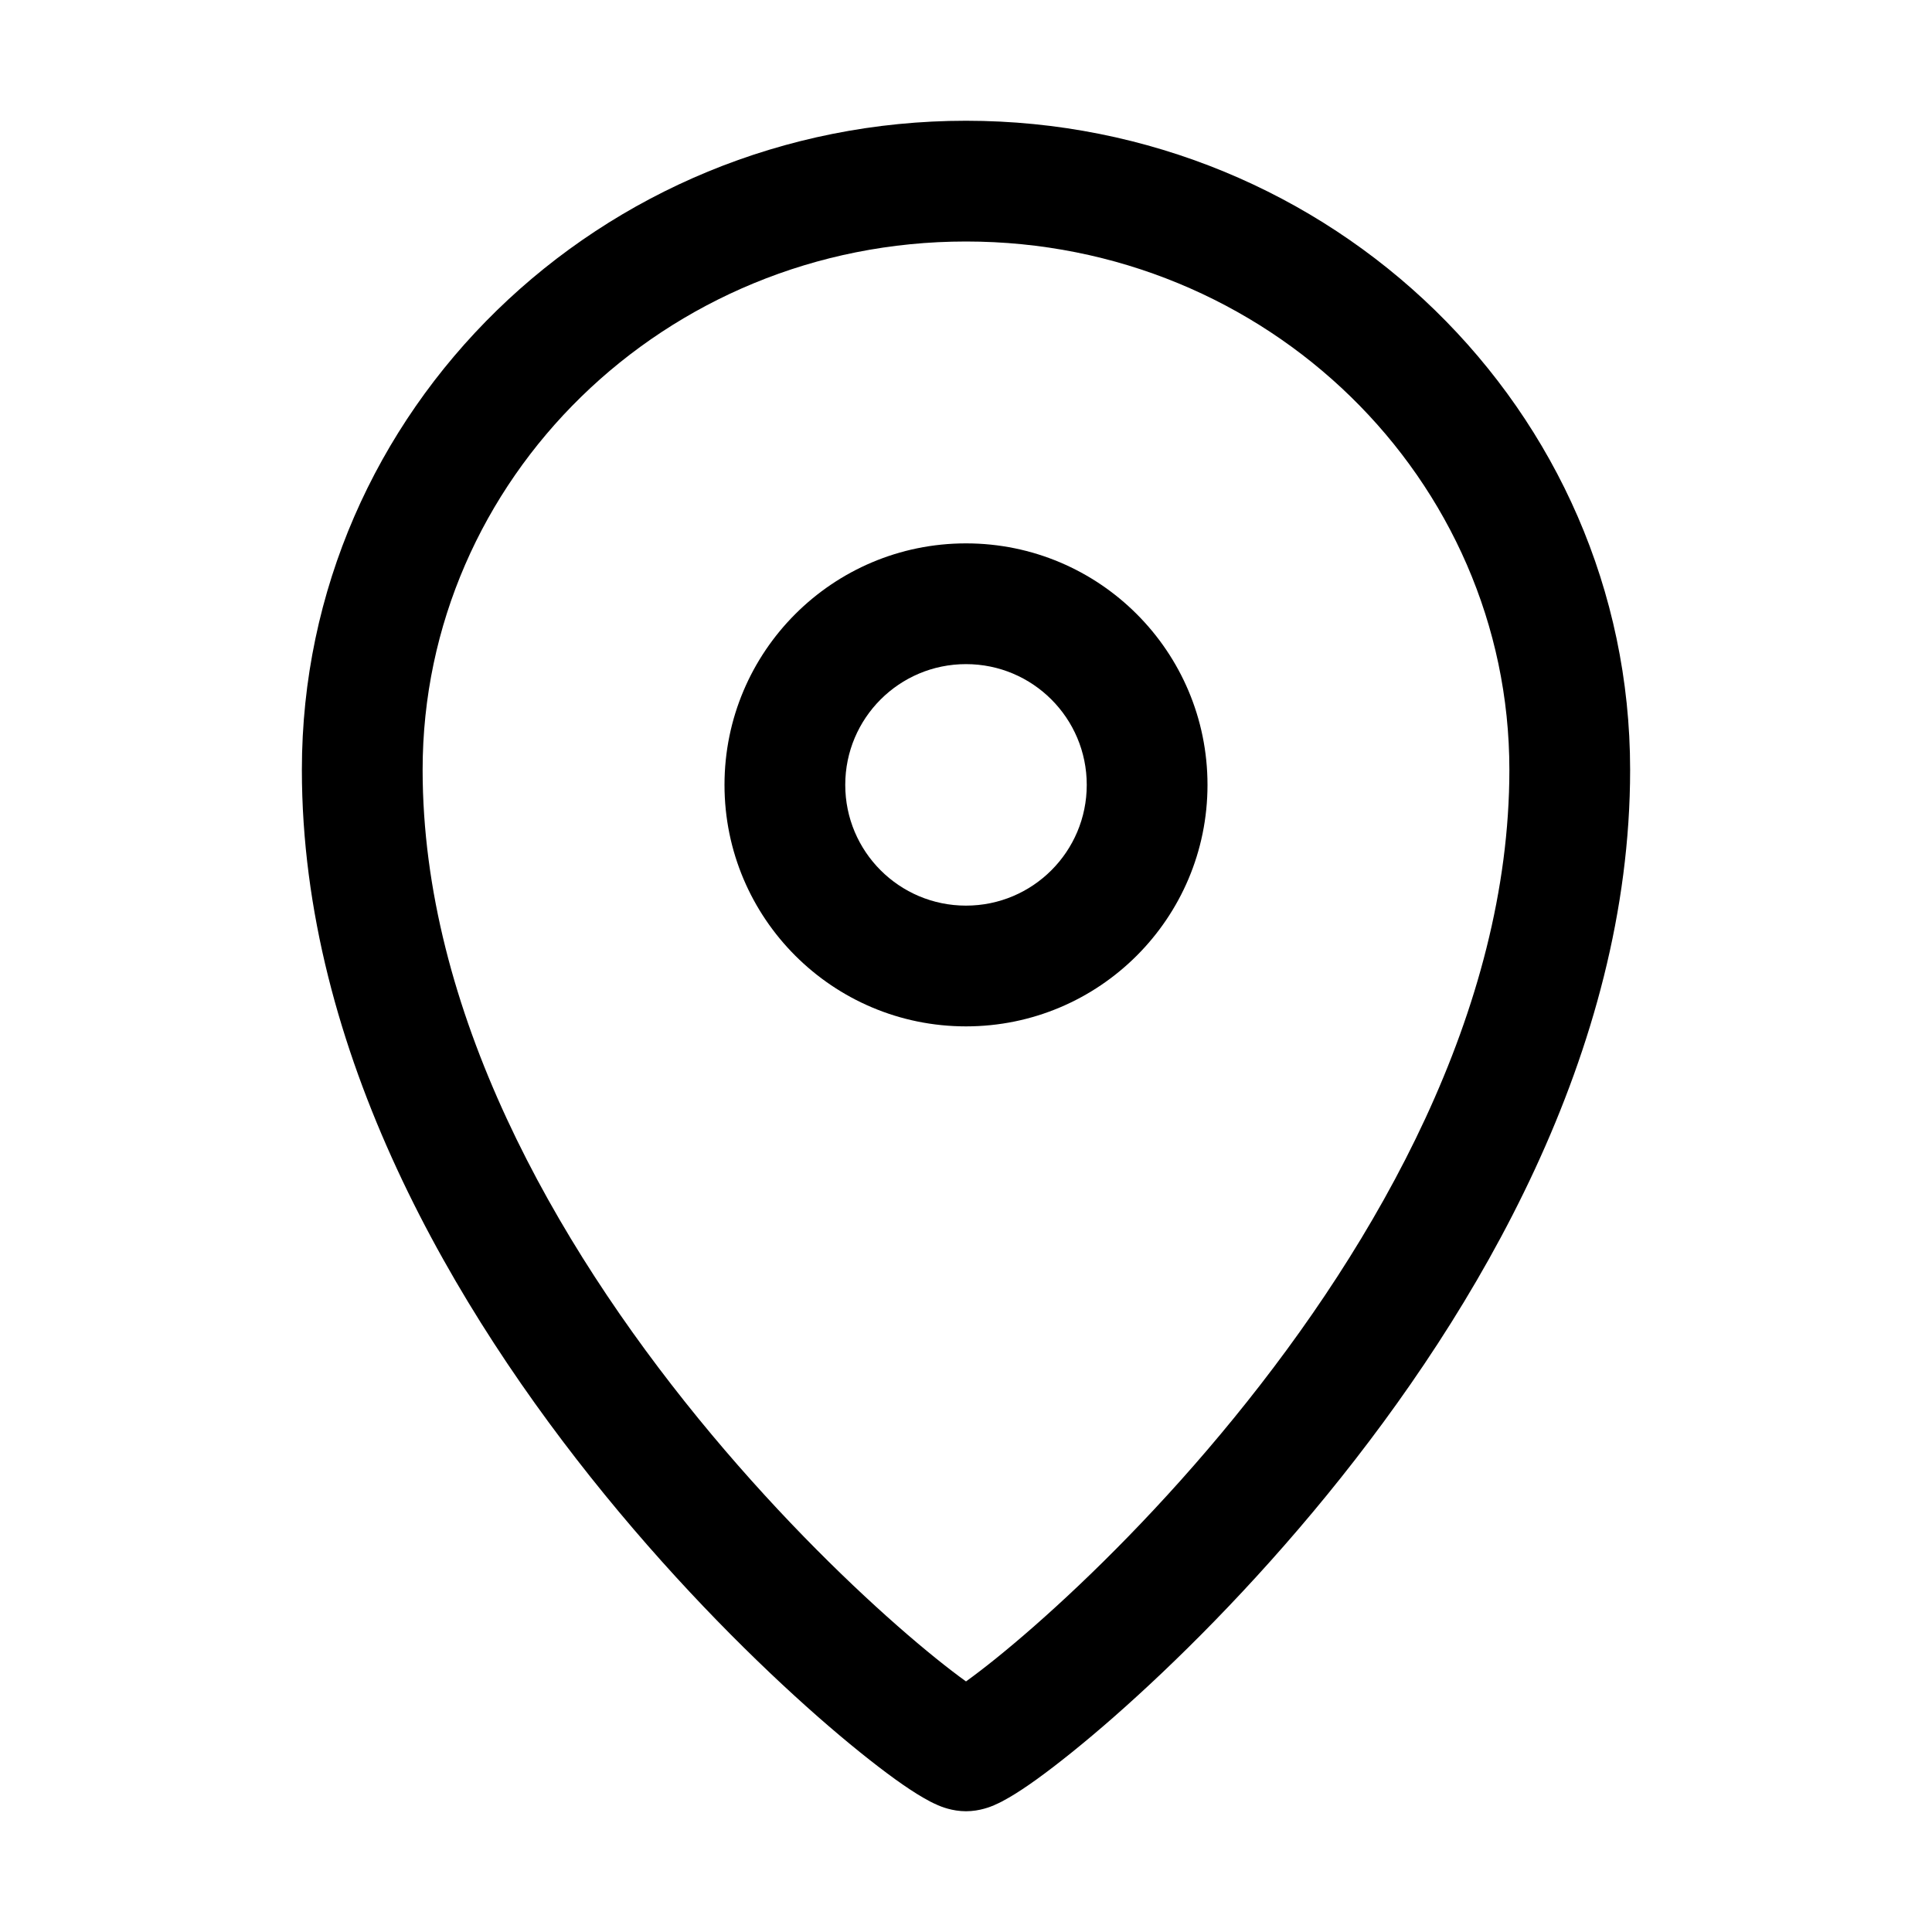 <svg width="32" height="32" viewBox="0 0 32 32" fill="none" xmlns="http://www.w3.org/2000/svg">
<path fill-rule="evenodd" clip-rule="evenodd" d="M16 9C13.791 9 12 10.791 12 13C12 15.209 13.791 17 16 17C18.209 17 20 15.209 20 13C20 10.791 18.209 9 16 9ZM14 13C14 11.895 14.895 11 16 11C17.105 11 18 11.895 18 13C18 14.105 17.105 15 16 15C14.895 15 14 14.105 14 13Z" fill="black"/>
<path fill-rule="evenodd" clip-rule="evenodd" d="M16 2C9.949 2 5 6.789 5 12.75C5 17.427 7.533 21.713 10.017 24.757C11.271 26.294 12.543 27.552 13.543 28.431C14.043 28.87 14.483 29.221 14.826 29.469C14.996 29.591 15.156 29.698 15.296 29.778C15.364 29.818 15.444 29.861 15.529 29.897L15.532 29.899C15.584 29.921 15.769 30 16 30C16.231 30 16.416 29.921 16.468 29.899L16.471 29.897C16.556 29.861 16.636 29.818 16.704 29.778C16.844 29.698 17.004 29.591 17.174 29.469C17.517 29.221 17.957 28.87 18.457 28.431C19.457 27.552 20.729 26.294 21.983 24.757C24.467 21.713 27 17.427 27 12.75C27 6.789 22.051 2 16 2ZM7 12.75C7 7.941 11.005 4 16 4C20.995 4 25 7.941 25 12.75C25 16.74 22.811 20.579 20.433 23.493C19.257 24.935 18.064 26.114 17.137 26.928C16.673 27.336 16.284 27.645 16.005 27.846L16 27.849L15.995 27.846C15.716 27.645 15.327 27.336 14.863 26.928C13.936 26.114 12.743 24.935 11.566 23.493C9.189 20.579 7 16.74 7 12.75Z" fill="black"/>
</svg>
